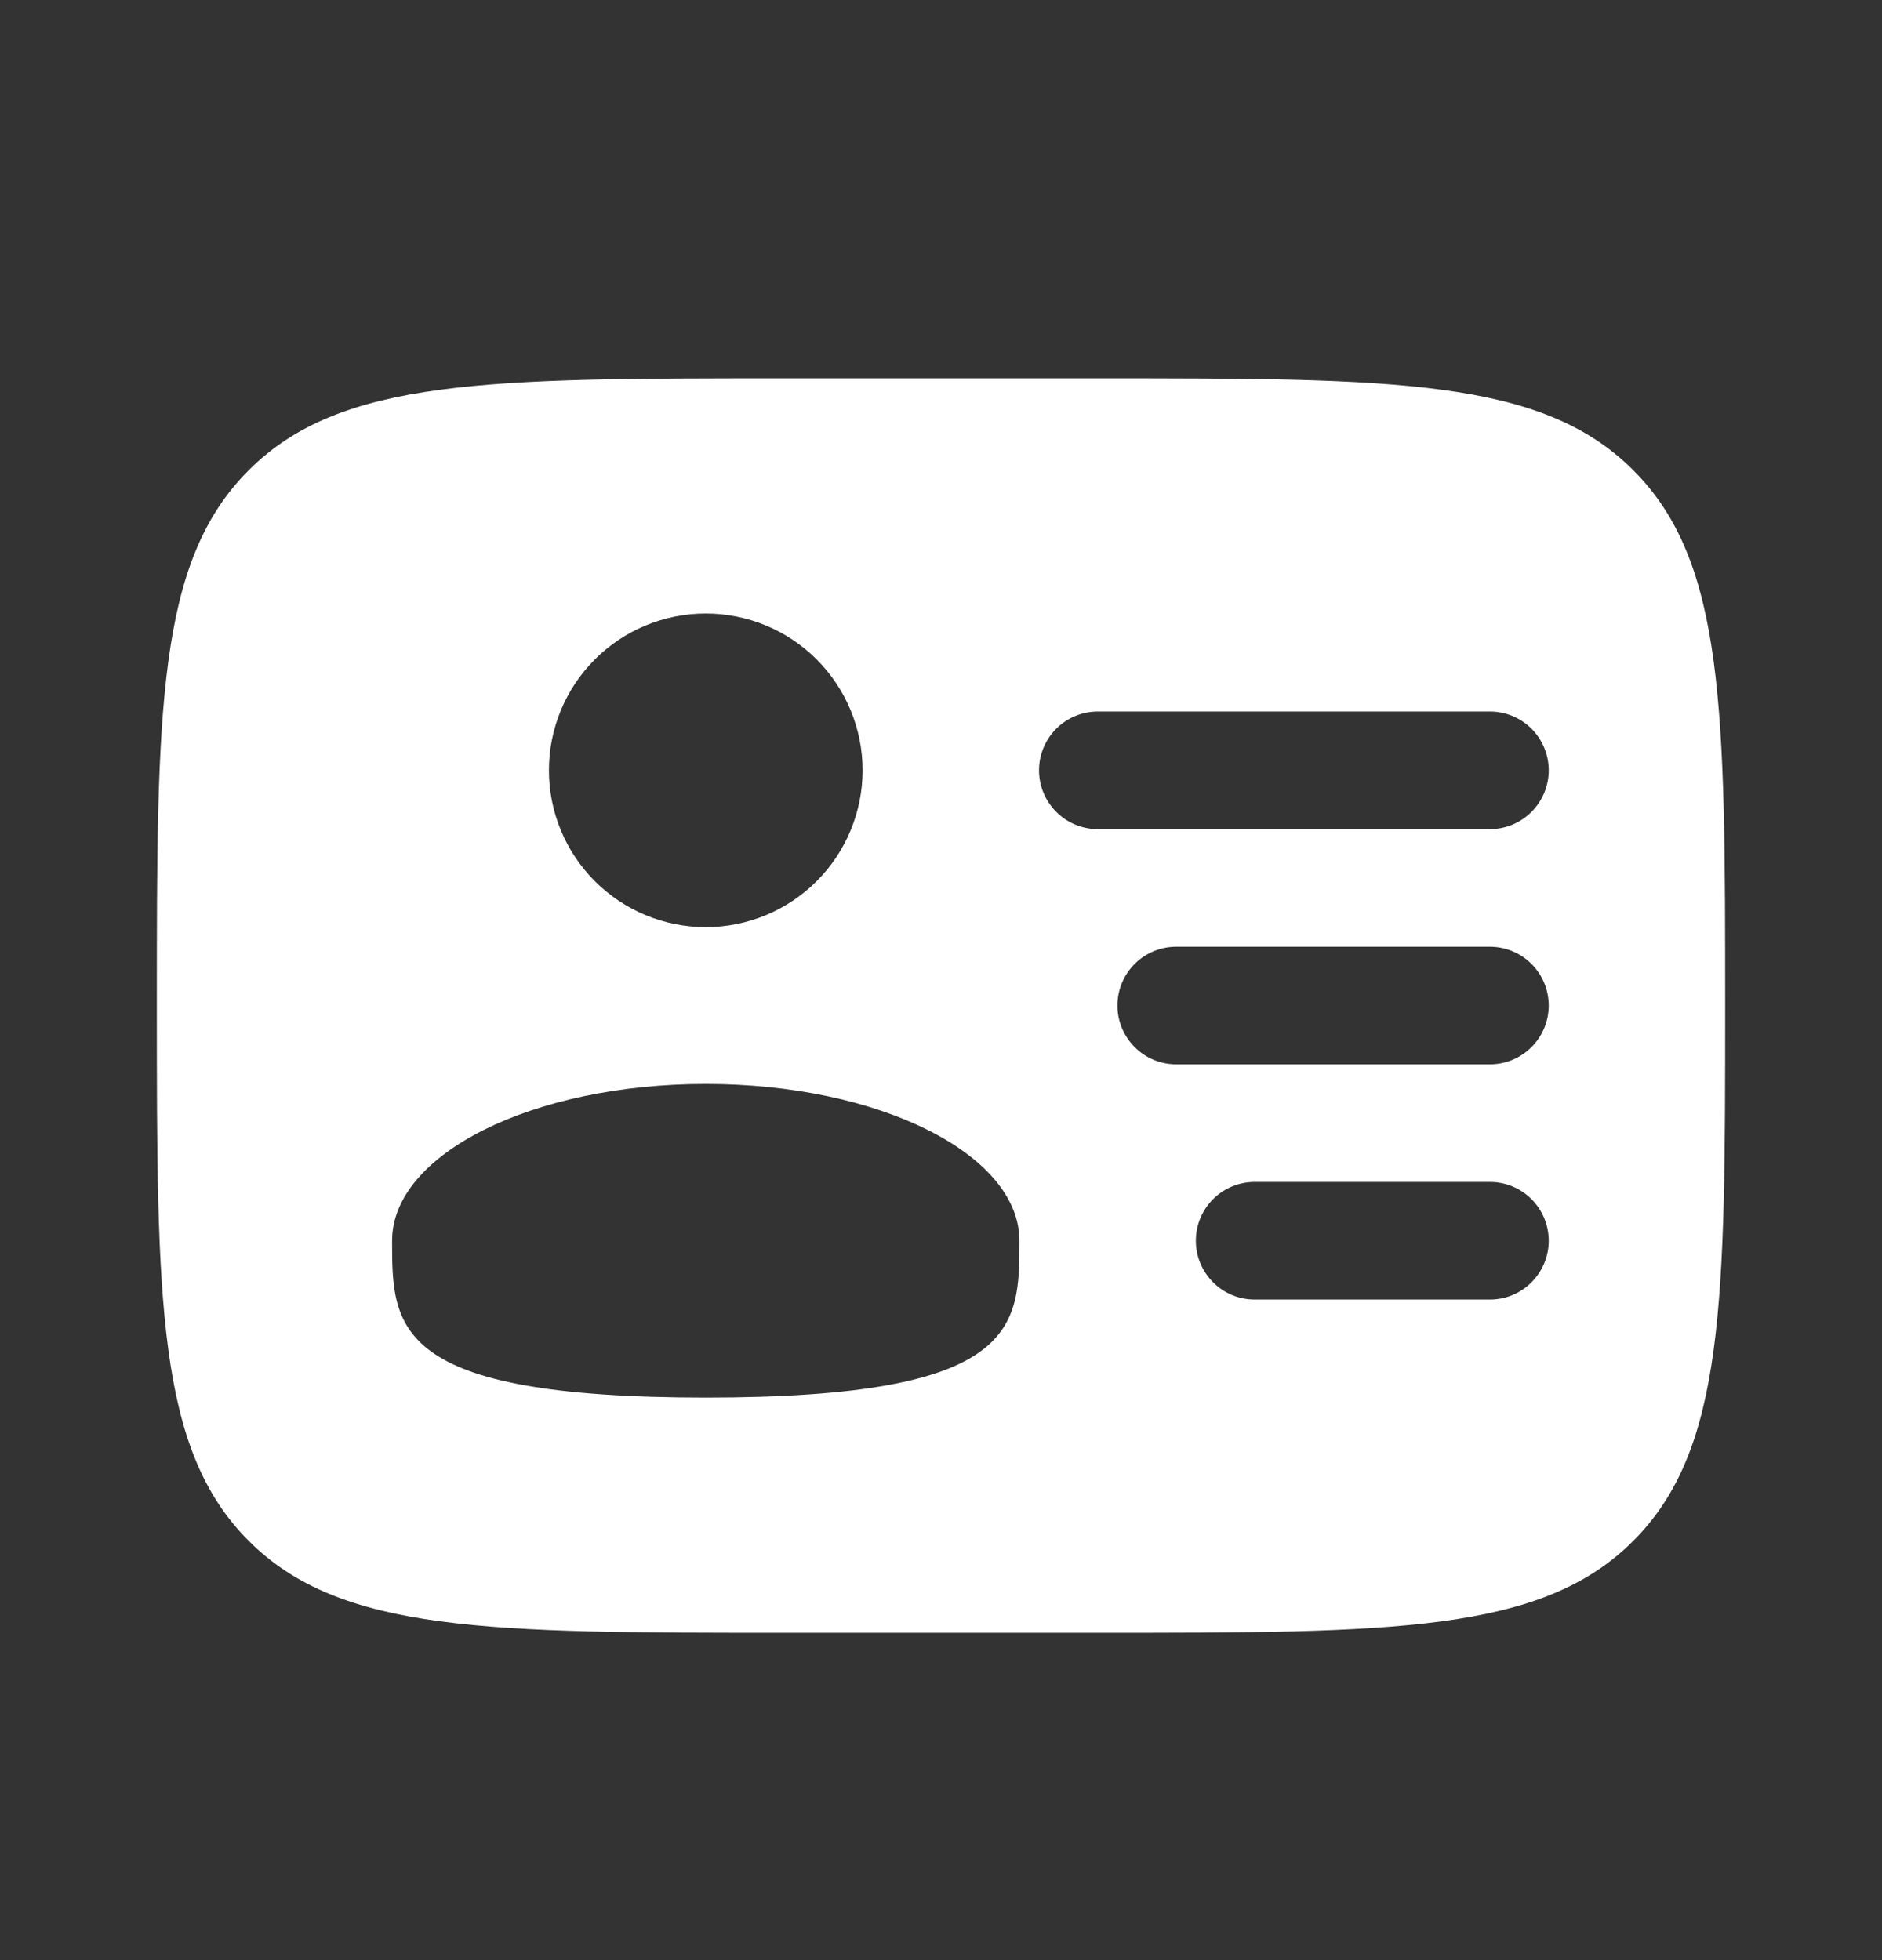 <svg width="24" height="25" viewBox="0 0 24 25" fill="none" xmlns="http://www.w3.org/2000/svg">
<rect x="0" y="0" width="24" height="25" fill="#333333" stroke="none"/>
<path fill-rule="evenodd" clip-rule="evenodd" d="M10 4.825H14C17.771 4.825 19.657 4.825 20.828 5.997C22 7.168 22 9.054 22 12.825C22 16.596 22 18.482 20.828 19.653C19.657 20.825 17.771 20.825 14 20.825H10C6.229 20.825 4.343 20.825 3.172 19.653C2 18.482 2 16.596 2 12.825C2 9.054 2 7.168 3.172 5.997C4.343 4.825 6.229 4.825 10 4.825ZM13.25 9.825C13.25 9.626 13.329 9.435 13.47 9.294C13.61 9.154 13.801 9.075 14 9.075H19C19.199 9.075 19.39 9.154 19.53 9.294C19.671 9.435 19.75 9.626 19.75 9.825C19.75 10.024 19.671 10.214 19.53 10.355C19.39 10.496 19.199 10.575 19 10.575H14C13.801 10.575 13.61 10.496 13.47 10.355C13.329 10.214 13.25 10.024 13.25 9.825ZM14.25 12.825C14.25 12.626 14.329 12.435 14.47 12.294C14.61 12.154 14.801 12.075 15 12.075H19C19.199 12.075 19.39 12.154 19.53 12.294C19.671 12.435 19.75 12.626 19.75 12.825C19.75 13.024 19.671 13.214 19.53 13.355C19.39 13.496 19.199 13.575 19 13.575H15C14.801 13.575 14.61 13.496 14.47 13.355C14.329 13.214 14.25 13.024 14.25 12.825ZM15.25 15.825C15.25 15.626 15.329 15.435 15.47 15.294C15.61 15.154 15.801 15.075 16 15.075H19C19.199 15.075 19.39 15.154 19.53 15.294C19.671 15.435 19.75 15.626 19.75 15.825C19.75 16.024 19.671 16.214 19.53 16.355C19.39 16.496 19.199 16.575 19 16.575H16C15.801 16.575 15.61 16.496 15.47 16.355C15.329 16.214 15.25 16.024 15.25 15.825ZM11 9.825C11 10.355 10.789 10.864 10.414 11.239C10.039 11.614 9.53 11.825 9 11.825C8.47 11.825 7.961 11.614 7.586 11.239C7.211 10.864 7 10.355 7 9.825C7 9.294 7.211 8.786 7.586 8.41C7.961 8.035 8.47 7.825 9 7.825C9.53 7.825 10.039 8.035 10.414 8.41C10.789 8.786 11 9.294 11 9.825ZM9 17.825C13 17.825 13 16.93 13 15.825C13 14.72 11.21 13.825 9 13.825C6.79 13.825 5 14.72 5 15.825C5 16.93 5 17.825 9 17.825Z" fill="white"/>
</svg>
